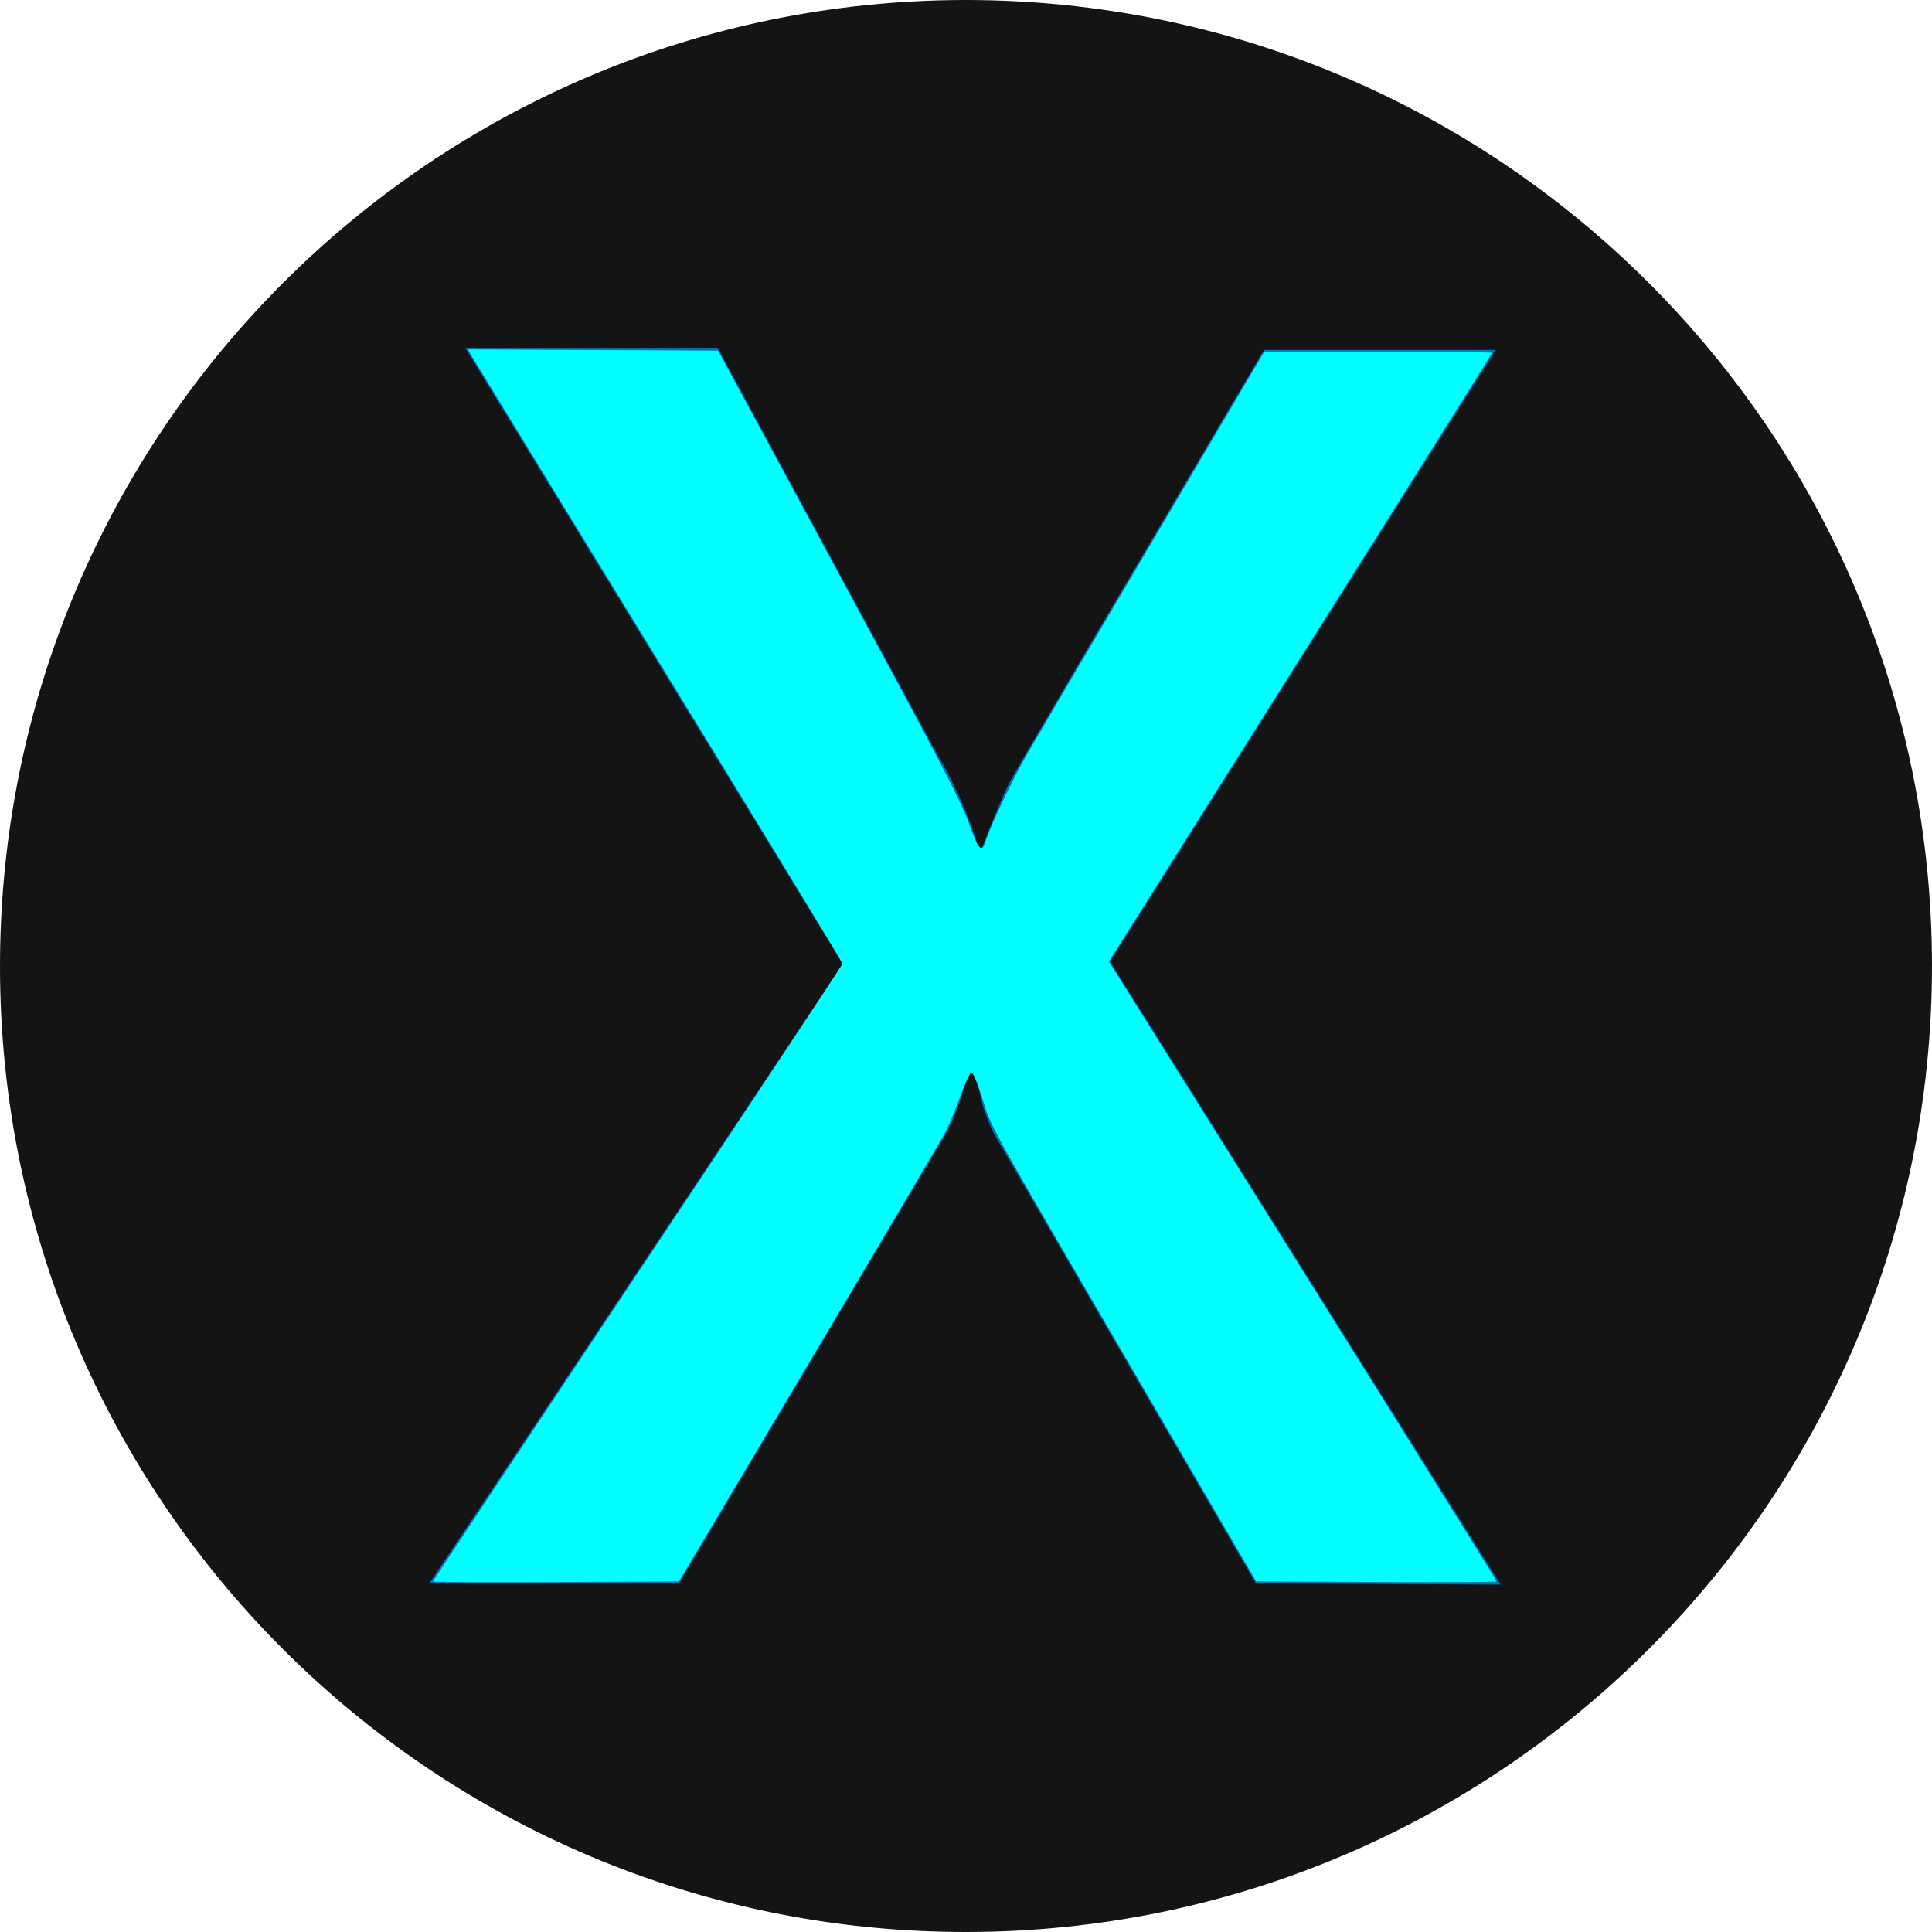 <?xml version="1.0" encoding="UTF-8" standalone="no"?>
<svg
   id="Layer_2"
   data-name="Layer 2"
   width="47.38"
   height="47.38"
   viewBox="0 0 47.38 47.38"
   version="1.1"
   sodipodi:docname="x.svg"
   inkscape:version="1.3.2 (091e20e, 2023-11-25, custom)"
   xmlns:inkscape="http://www.inkscape.org/namespaces/inkscape"
   xmlns:sodipodi="http://sodipodi.sourceforge.net/DTD/sodipodi-0.dtd"
   xmlns="http://www.w3.org/2000/svg"
   xmlns:svg="http://www.w3.org/2000/svg">
  <sodipodi:namedview
     id="namedview2"
     pagecolor="#505050"
     bordercolor="#eeeeee"
     borderopacity="1"
     inkscape:showpageshadow="0"
     inkscape:pageopacity="0"
     inkscape:pagecheckerboard="0"
     inkscape:deskcolor="#505050"
     inkscape:zoom="6.1263682"
     inkscape:cx="1.7139029"
     inkscape:cy="27.830518"
     inkscape:window-width="1920"
     inkscape:window-height="1017"
     inkscape:window-x="-8"
     inkscape:window-y="-8"
     inkscape:window-maximized="1"
     inkscape:current-layer="Layer_2" />
  <defs
     id="defs1">
    <style
       id="style1">
      .cls-1 {
        fill: #141414;
      }

      .cls-1, .cls-2 {
        stroke-width: 0px;
      }

      .cls-2 {
        fill: #0071bc;
      }
    </style>
  </defs>
  <g
     id="Layer_1-2"
     data-name="Layer 1">
    <g
       id="g2">
      <g
         id="X">
        <path
           class="cls-1"
           d="m23.68,0c13.08,0,23.69,10.6,23.7,23.68,0,13.08-10.6,23.69-23.68,23.7C10.62,47.39,0,36.78,0,23.7h0C0,10.61,10.6.01,23.68,0Z"
           id="path1" />
      </g>
      <path
         class="cls-2"
         d="m30.8,38.83l-6.41-11c-.12-.24-.22-.5-.3-.76-.05-.26-.13-.51-.22-.76h-.09c-.11.27-.19.52-.27.77-.09.26-.2.51-.33.75l-6.53,11h-6.12l10.14-15.19-9.26-15.11h6.19l5.4,10c.42.71.76,1.48,1,2.27h.08c.3-.79.53-1.31.65-1.56s2.21-3.8,6.27-10.66h5.68l-9.46,15,9.58,15.28-6-.03Z"
         id="path2" />
    </g>
  </g>
  <path
     style="fill:#00ffff;stroke-width:0.058"
     d="m 10.619,38.782 c 0,-0.016 2.259,-3.418 5.021,-7.56 2.761,-4.142 5.021,-7.557 5.021,-7.589 0,-0.032 -2.017,-3.35 -4.483,-7.373 C 13.712,12.237 11.645,8.86 11.584,8.757 l -0.111,-0.188 3.068,0.015 3.068,0.015 2.715,5.021 c 2.952,5.46 3.248,6.03 3.493,6.722 0.166,0.469 0.267,0.568 0.34,0.333 0.133,-0.427 0.656,-1.531 1.038,-2.191 0.244,-0.422 1.651,-2.812 3.127,-5.312 l 2.682,-4.545 h 2.793 c 1.536,0 2.793,0.012 2.793,0.026 0,0.021 -3.234,5.158 -9.005,14.304 l -0.394,0.624 0.334,0.53 c 2.696,4.288 9.18,14.649 9.18,14.671 0,0.016 -1.328,0.022 -2.95,0.014 l -2.95,-0.015 -2.793,-4.79 c -3.897,-6.682 -3.685,-6.301 -3.922,-7.058 -0.127,-0.407 -0.23,-0.644 -0.272,-0.63 -0.037,0.012 -0.161,0.28 -0.275,0.595 -0.114,0.315 -0.275,0.702 -0.358,0.861 -0.083,0.159 -1.587,2.704 -3.343,5.656 l -3.192,5.367 -3.015,0.015 c -1.658,0.008 -3.015,0.002 -3.015,-0.015 z"
     id="path3" />
</svg>
